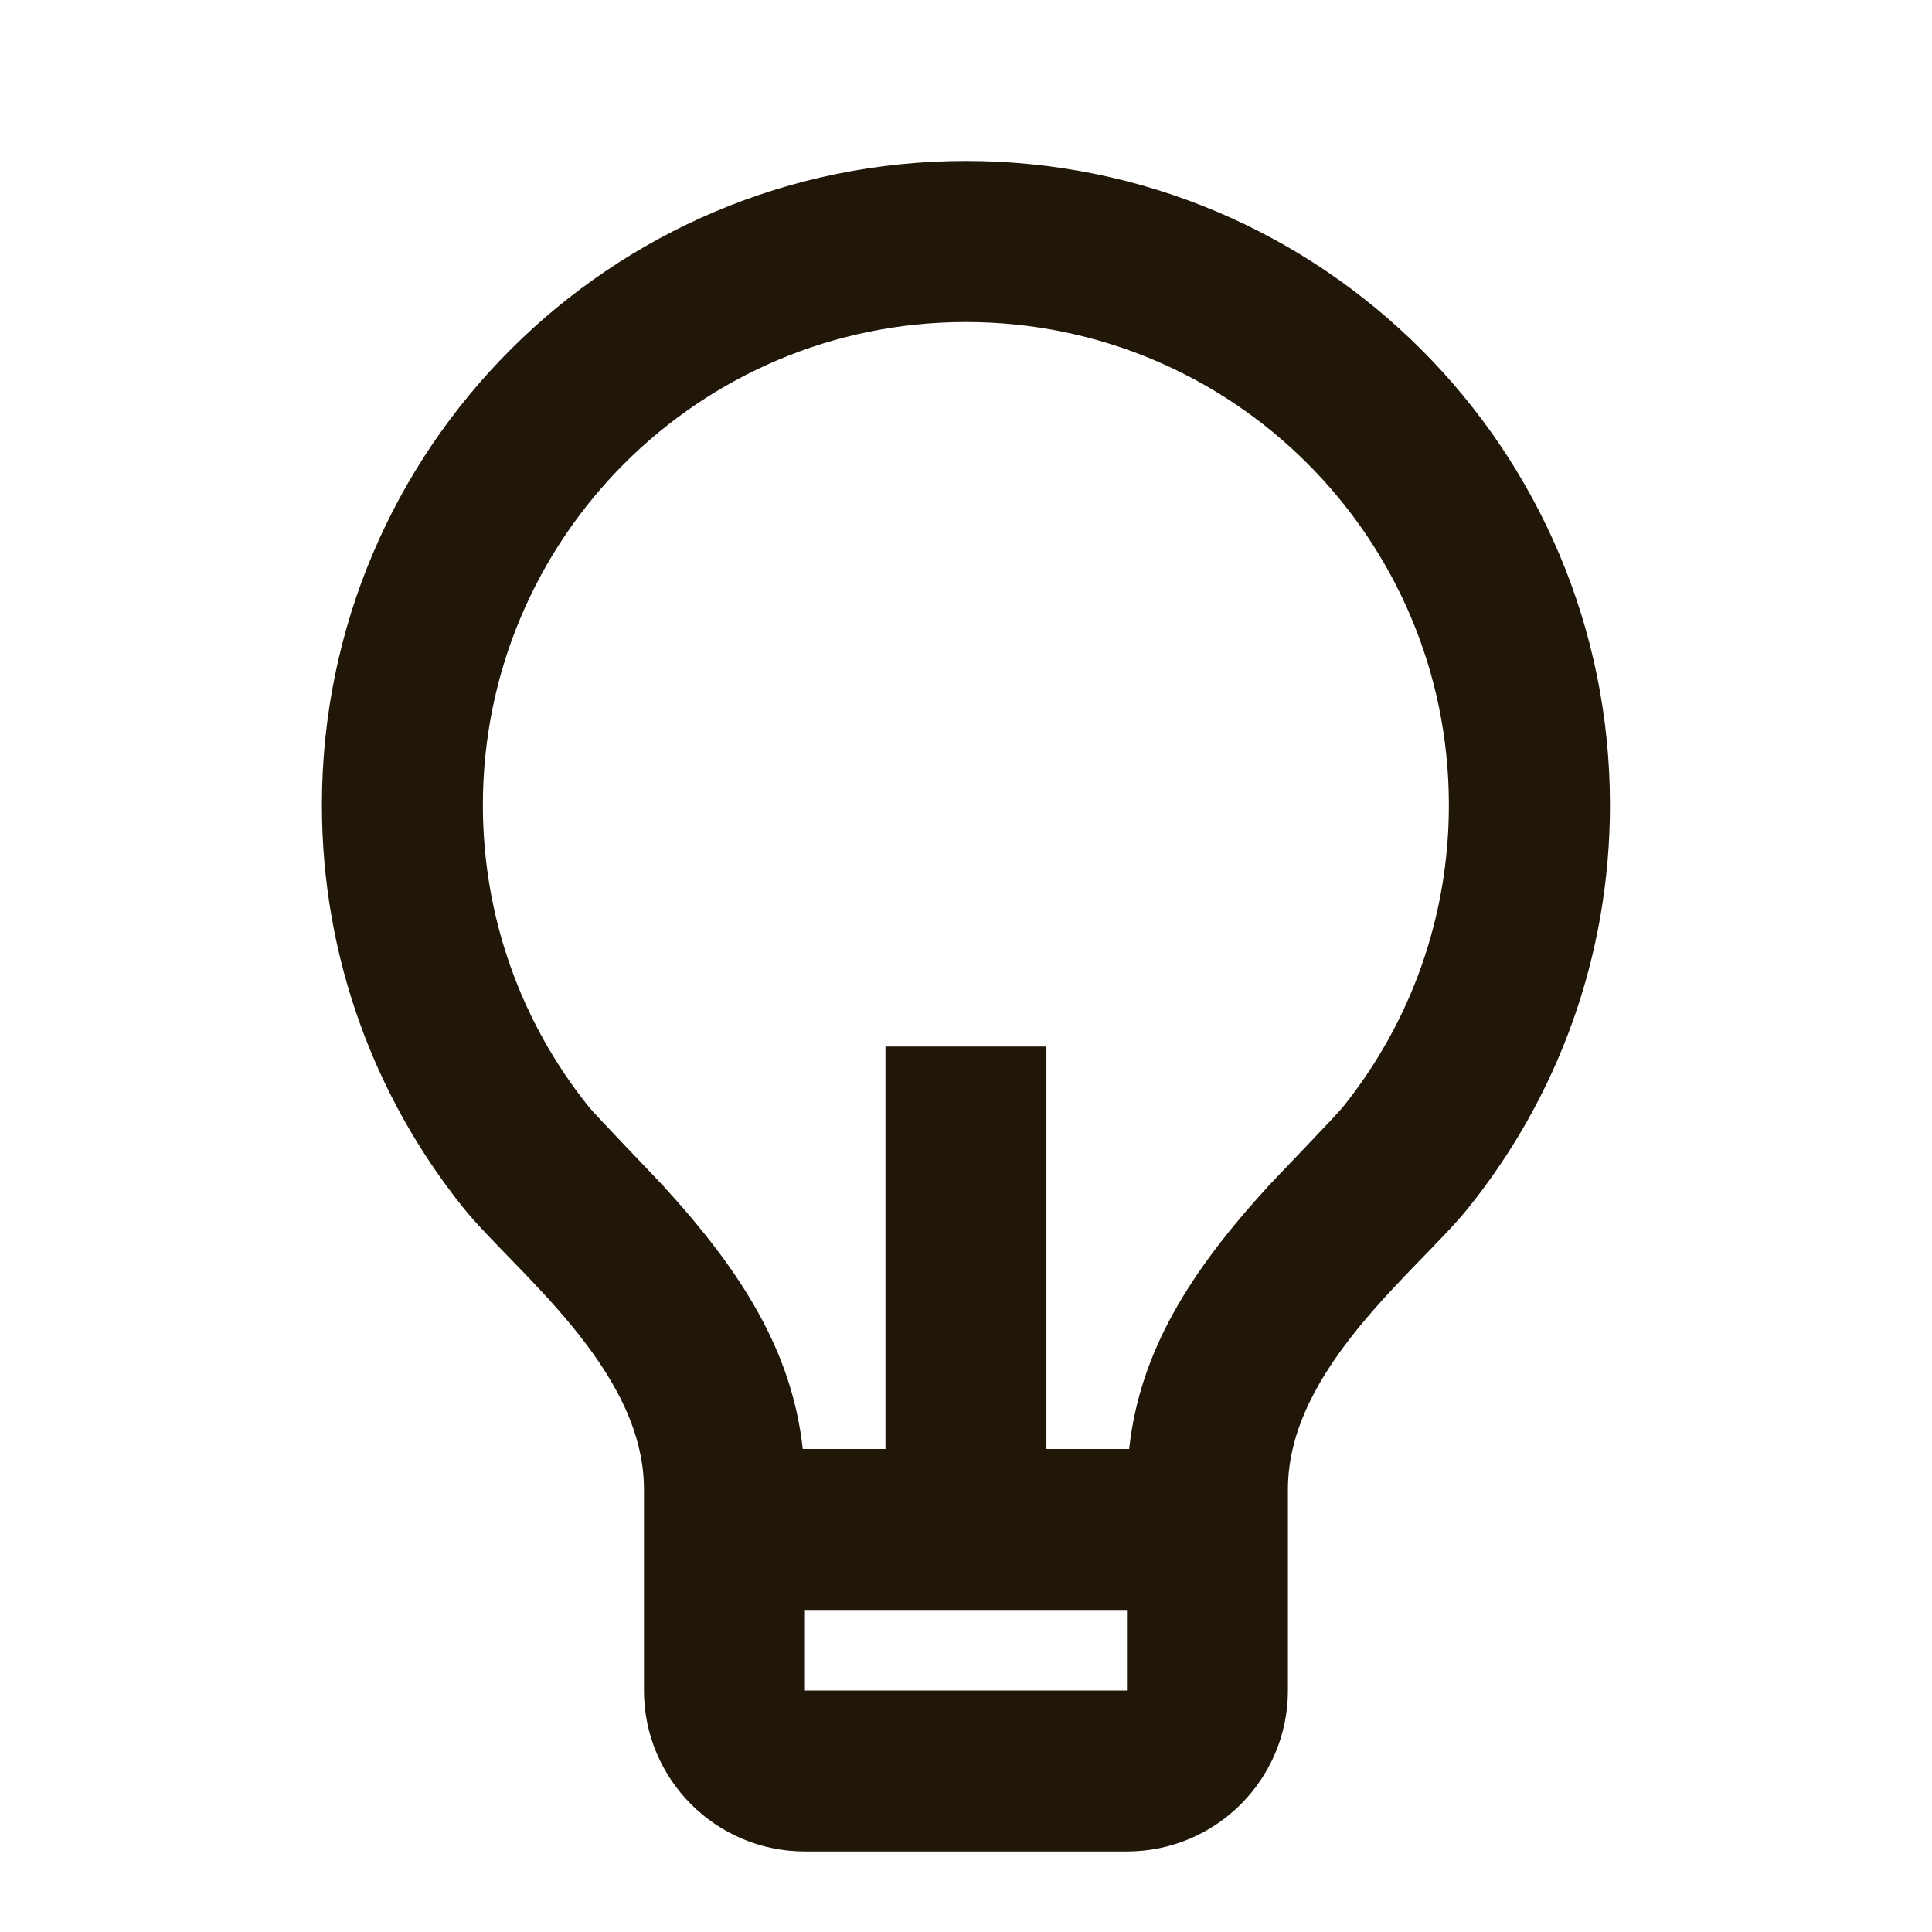 <svg width="16" height="16" viewBox="0 0 16 16" fill="none" xmlns="http://www.w3.org/2000/svg">
<path d="M6.648 12H7.333V8.667H8.666V12H9.351C9.439 11.199 9.847 10.538 10.511 9.815C10.586 9.734 11.065 9.238 11.122 9.167C11.687 8.462 11.999 7.59 11.999 6.667C11.999 4.458 10.209 2.667 7.999 2.667C5.79 2.667 3.999 4.458 3.999 6.667C3.999 7.59 4.311 8.461 4.876 9.166C4.933 9.237 5.413 9.734 5.487 9.815C6.151 10.538 6.56 11.199 6.648 12ZM6.666 13.333V14H9.333V13.333H6.666ZM3.835 10C3.104 9.087 2.666 7.928 2.666 6.667C2.666 3.721 5.054 1.333 7.999 1.333C10.945 1.333 13.333 3.721 13.333 6.667C13.333 7.928 12.895 9.088 12.162 10.001C11.749 10.517 10.666 11.333 10.666 12.333V14C10.666 14.736 10.069 15.333 9.333 15.333H6.666C5.93 15.333 5.333 14.736 5.333 14V12.333C5.333 11.333 4.249 10.516 3.835 10Z" fill="#201708"/>
</svg>
